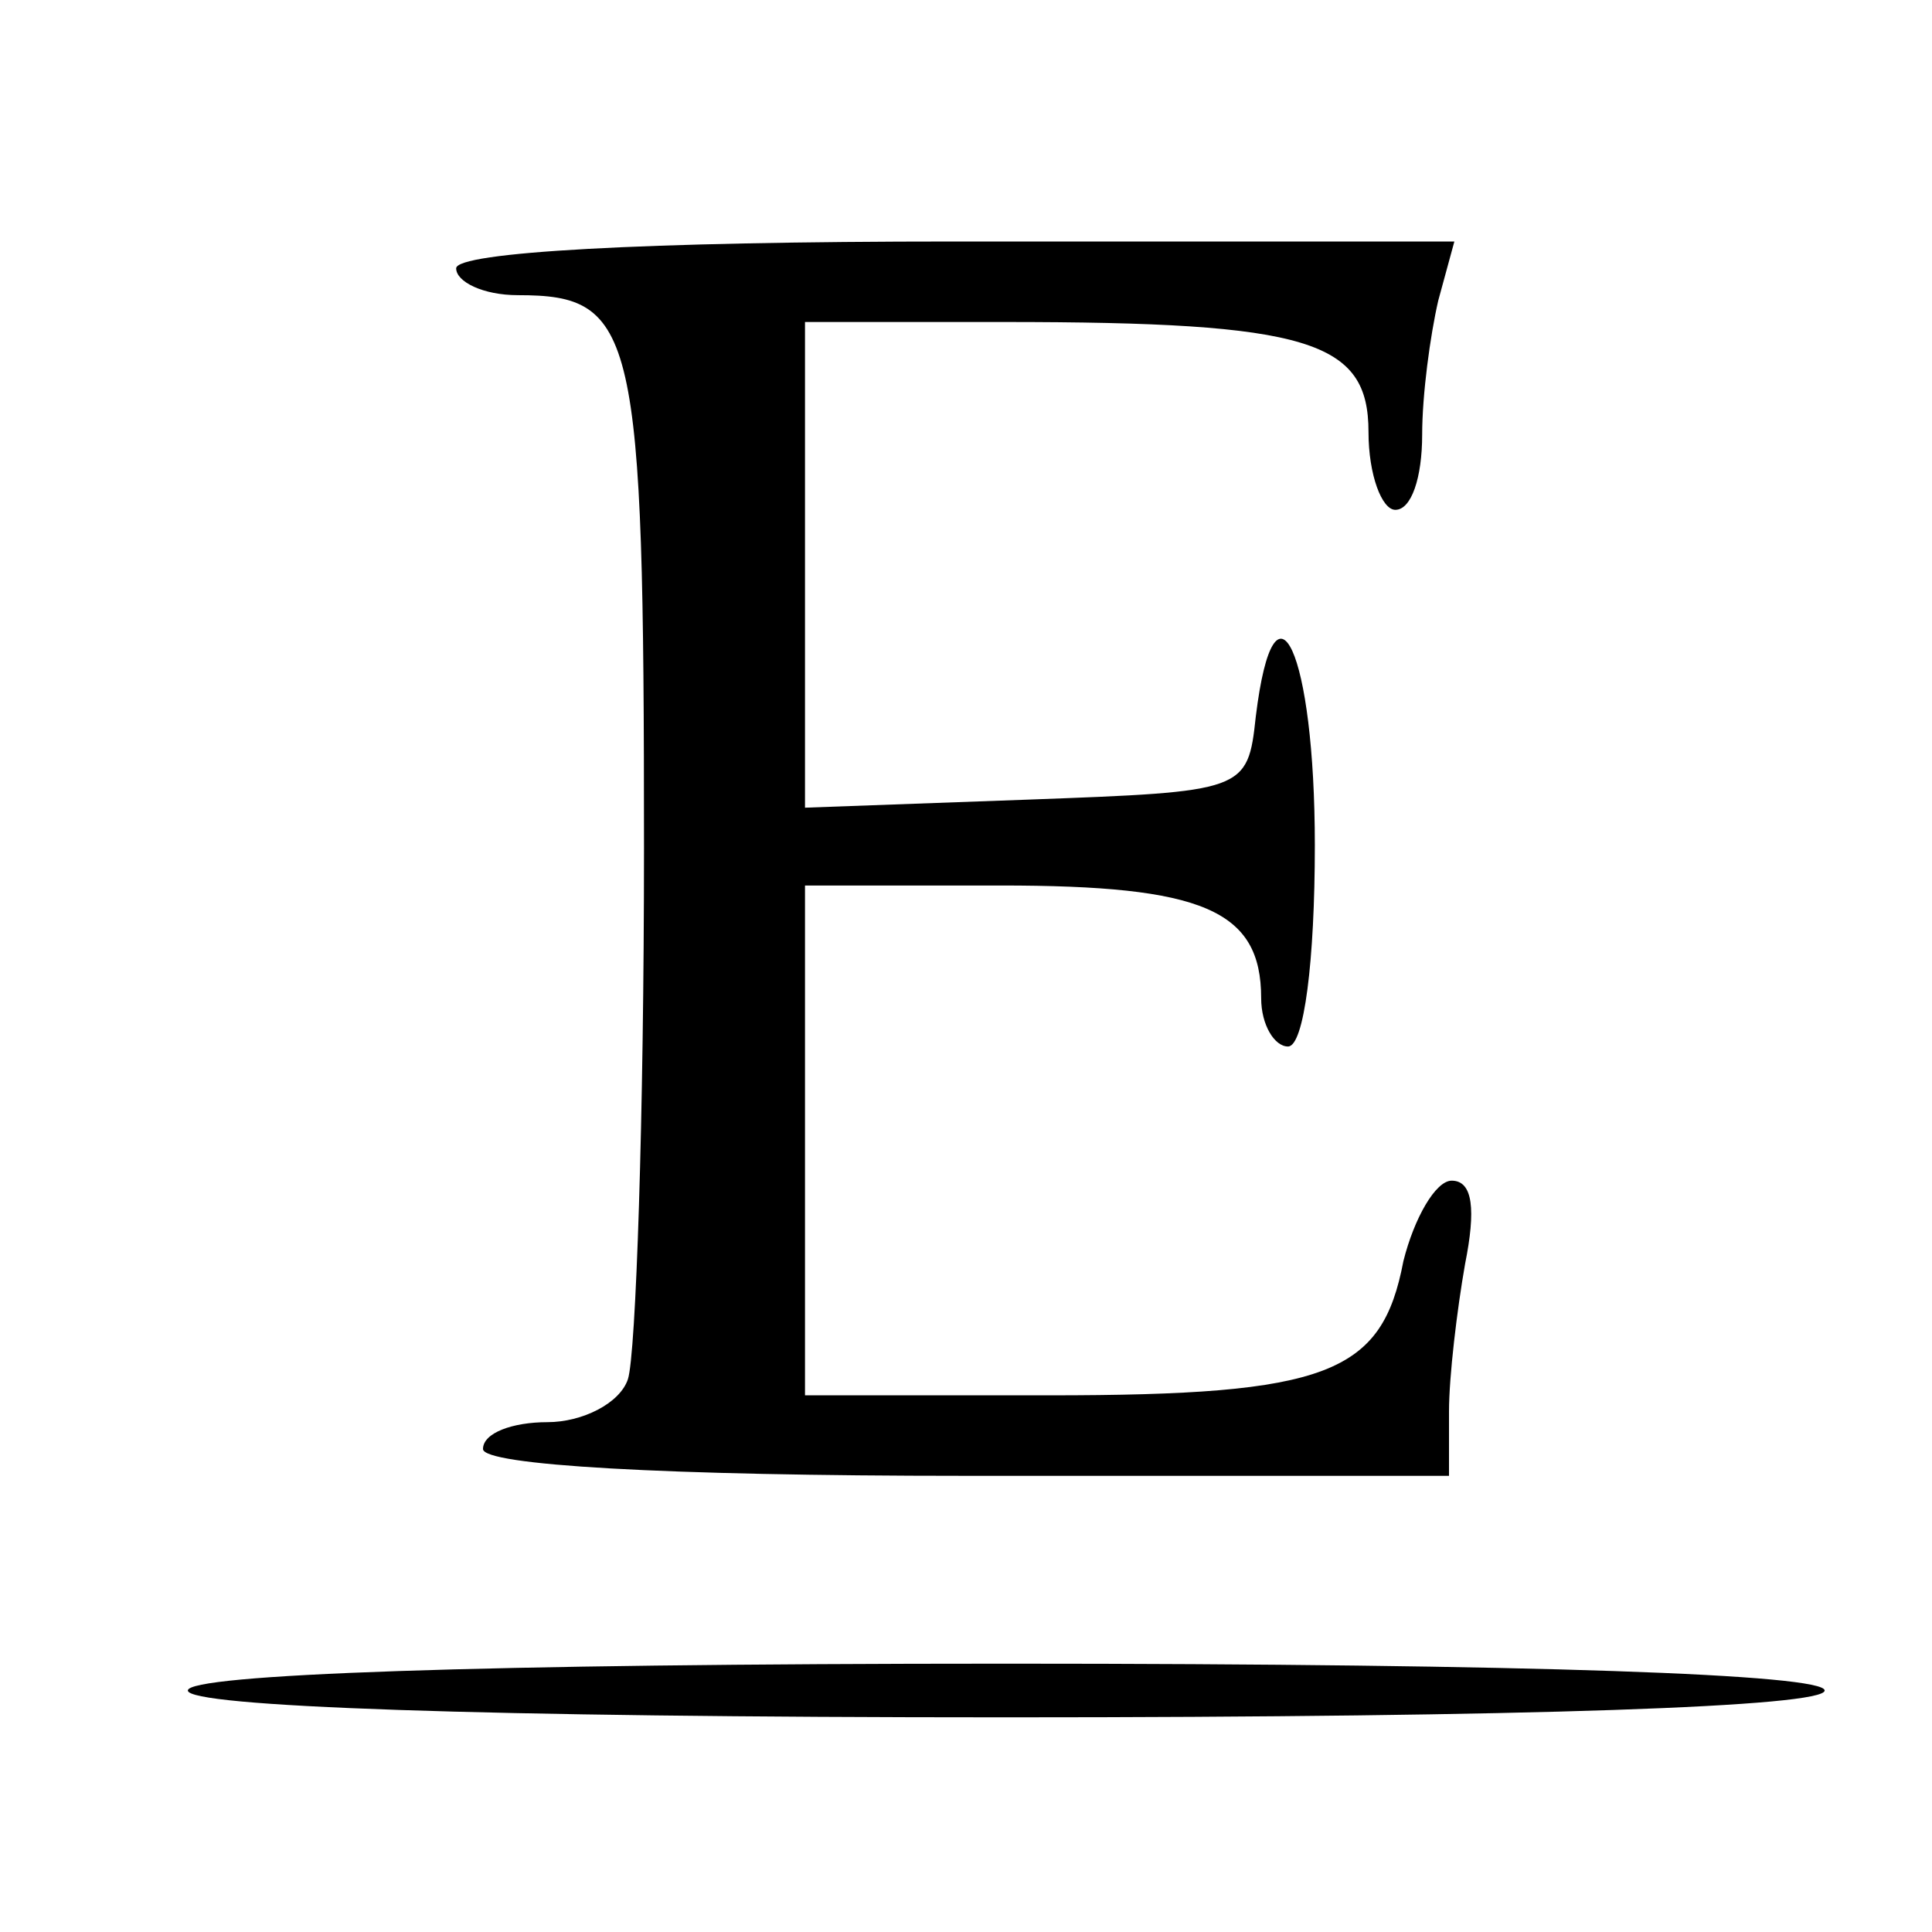 <?xml version="1.0" standalone="no"?>
<!DOCTYPE svg PUBLIC "-//W3C//DTD SVG 20010904//EN"
 "http://www.w3.org/TR/2001/REC-SVG-20010904/DTD/svg10.dtd">
<svg version="1.0" xmlns="http://www.w3.org/2000/svg"
 width="72pt" height="72pt" viewBox="0 0 72 72"
 preserveAspectRatio="xMidYMid meet">
<g transform="translate(0,72) scale(0.1,-0.1)"
fill="#000000" stroke="none">
<path d="M170 620 c0 -5 10 -10 23 -10 44 0 47 -13 47 -206 0 -100 -3 -189 -6
-198 -3 -9 -17 -16 -30 -16 -13 0 -24 -4 -24 -10 0 -6 67 -10 180 -10 l180 0
0 24 c0 13 3 38 6 55 4 20 3 31 -5 31 -6 0 -14 -14 -18 -30 -8 -42 -28 -50
-132 -50 l-91 0 0 95 0 95 73 0 c75 0 97 -9 97 -42 0 -10 5 -18 10 -18 6 0 10
32 10 75 0 72 -15 105 -22 48 -3 -28 -4 -28 -85 -31 l-83 -3 0 91 0 90 74 0
c114 0 136 -7 136 -41 0 -16 5 -29 10 -29 6 0 10 12 10 28 0 15 3 37 6 50 l6
22 -186 0 c-117 0 -186 -4 -186 -10z"/>
<path d="M70 90 c0 -6 108 -10 305 -10 197 0 305 4 305 10 0 6 -108 10 -305
10 -197 0 -305 -4 -305 -10z"/>
</g>
</svg>
